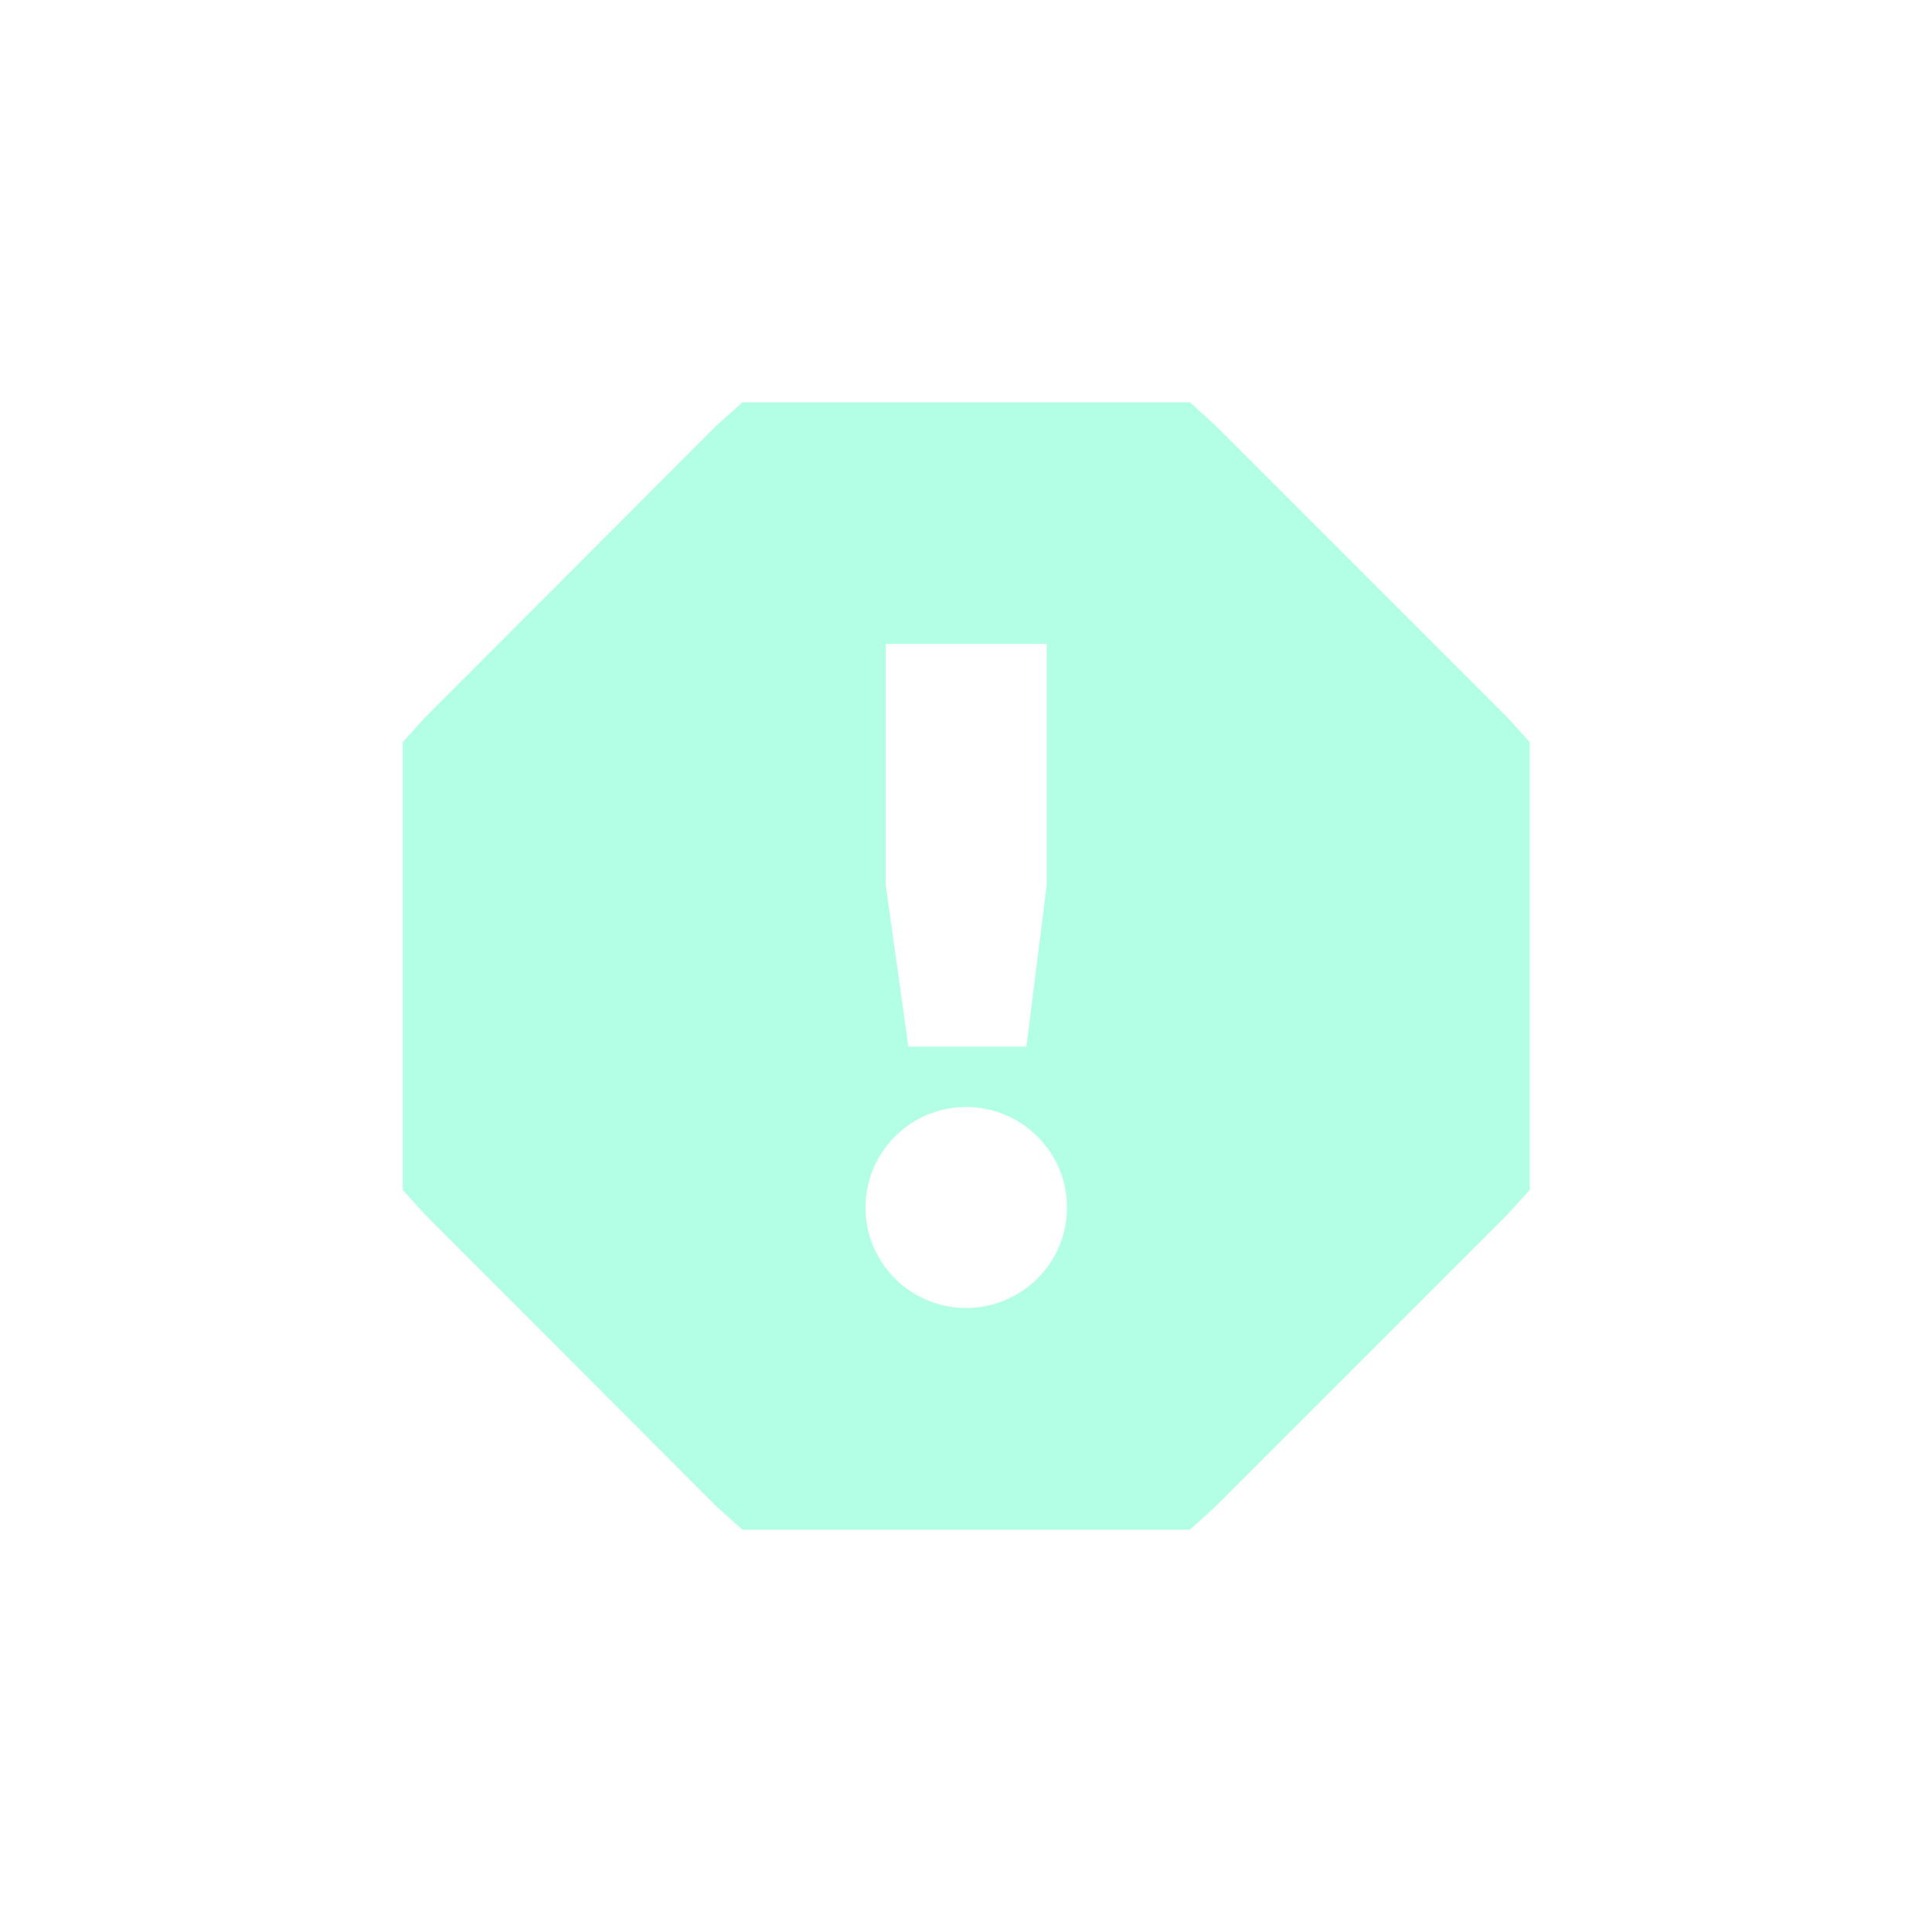 <svg xmlns="http://www.w3.org/2000/svg" xmlns:xlink="http://www.w3.org/1999/xlink" width="16" height="16" viewBox="0 0 16 16" version="1.1">
<defs>
<filter id="alpha" filterUnits="objectBoundingBox" x="0%" y="0%" width="100%" height="100%">
  <feColorMatrix type="matrix" in="SourceGraphic" values="0 0 0 0 1 0 0 0 0 1 0 0 0 0 1 0 0 0 1 0"/>
</filter>
<mask id="mask0">
  <g filter="url(#alpha)">
<rect x="0" y="0" width="16" height="16" style="fill:rgb(0%,0%,0%);fill-opacity:0.3;stroke:none;"/>
  </g>
</mask>
<clipPath id="clip1">
  <rect x="0" y="0" width="16" height="16"/>
</clipPath>
<g id="surface5" clip-path="url(#clip1)">
<path style=" stroke:none;fill-rule:nonzero;fill:rgb(0%,100%,66.667%);fill-opacity:1;" d="M 6.148 3.332 L 5.938 3.52 L 3.523 5.938 L 3.336 6.145 L 3.336 9.855 L 3.523 10.062 L 5.938 12.48 L 6.148 12.668 L 9.855 12.668 L 10.062 12.48 L 12.48 10.062 L 12.668 9.855 L 12.668 6.145 L 12.48 5.938 L 10.062 3.52 L 9.855 3.332 Z M 7.336 5.332 L 8.668 5.332 L 8.668 7.332 L 8.5 8.668 L 7.523 8.668 L 7.336 7.332 Z M 8 9.168 C 8.461 9.168 8.836 9.539 8.836 10 C 8.836 10.461 8.461 10.832 8 10.832 C 7.543 10.832 7.168 10.461 7.168 10 C 7.168 9.539 7.543 9.168 8 9.168 Z M 8 9.168 "/>
</g>
</defs>
<g id="surface1">
<use xlink:href="#surface5" mask="url(#mask0)"/>
</g>
</svg>
